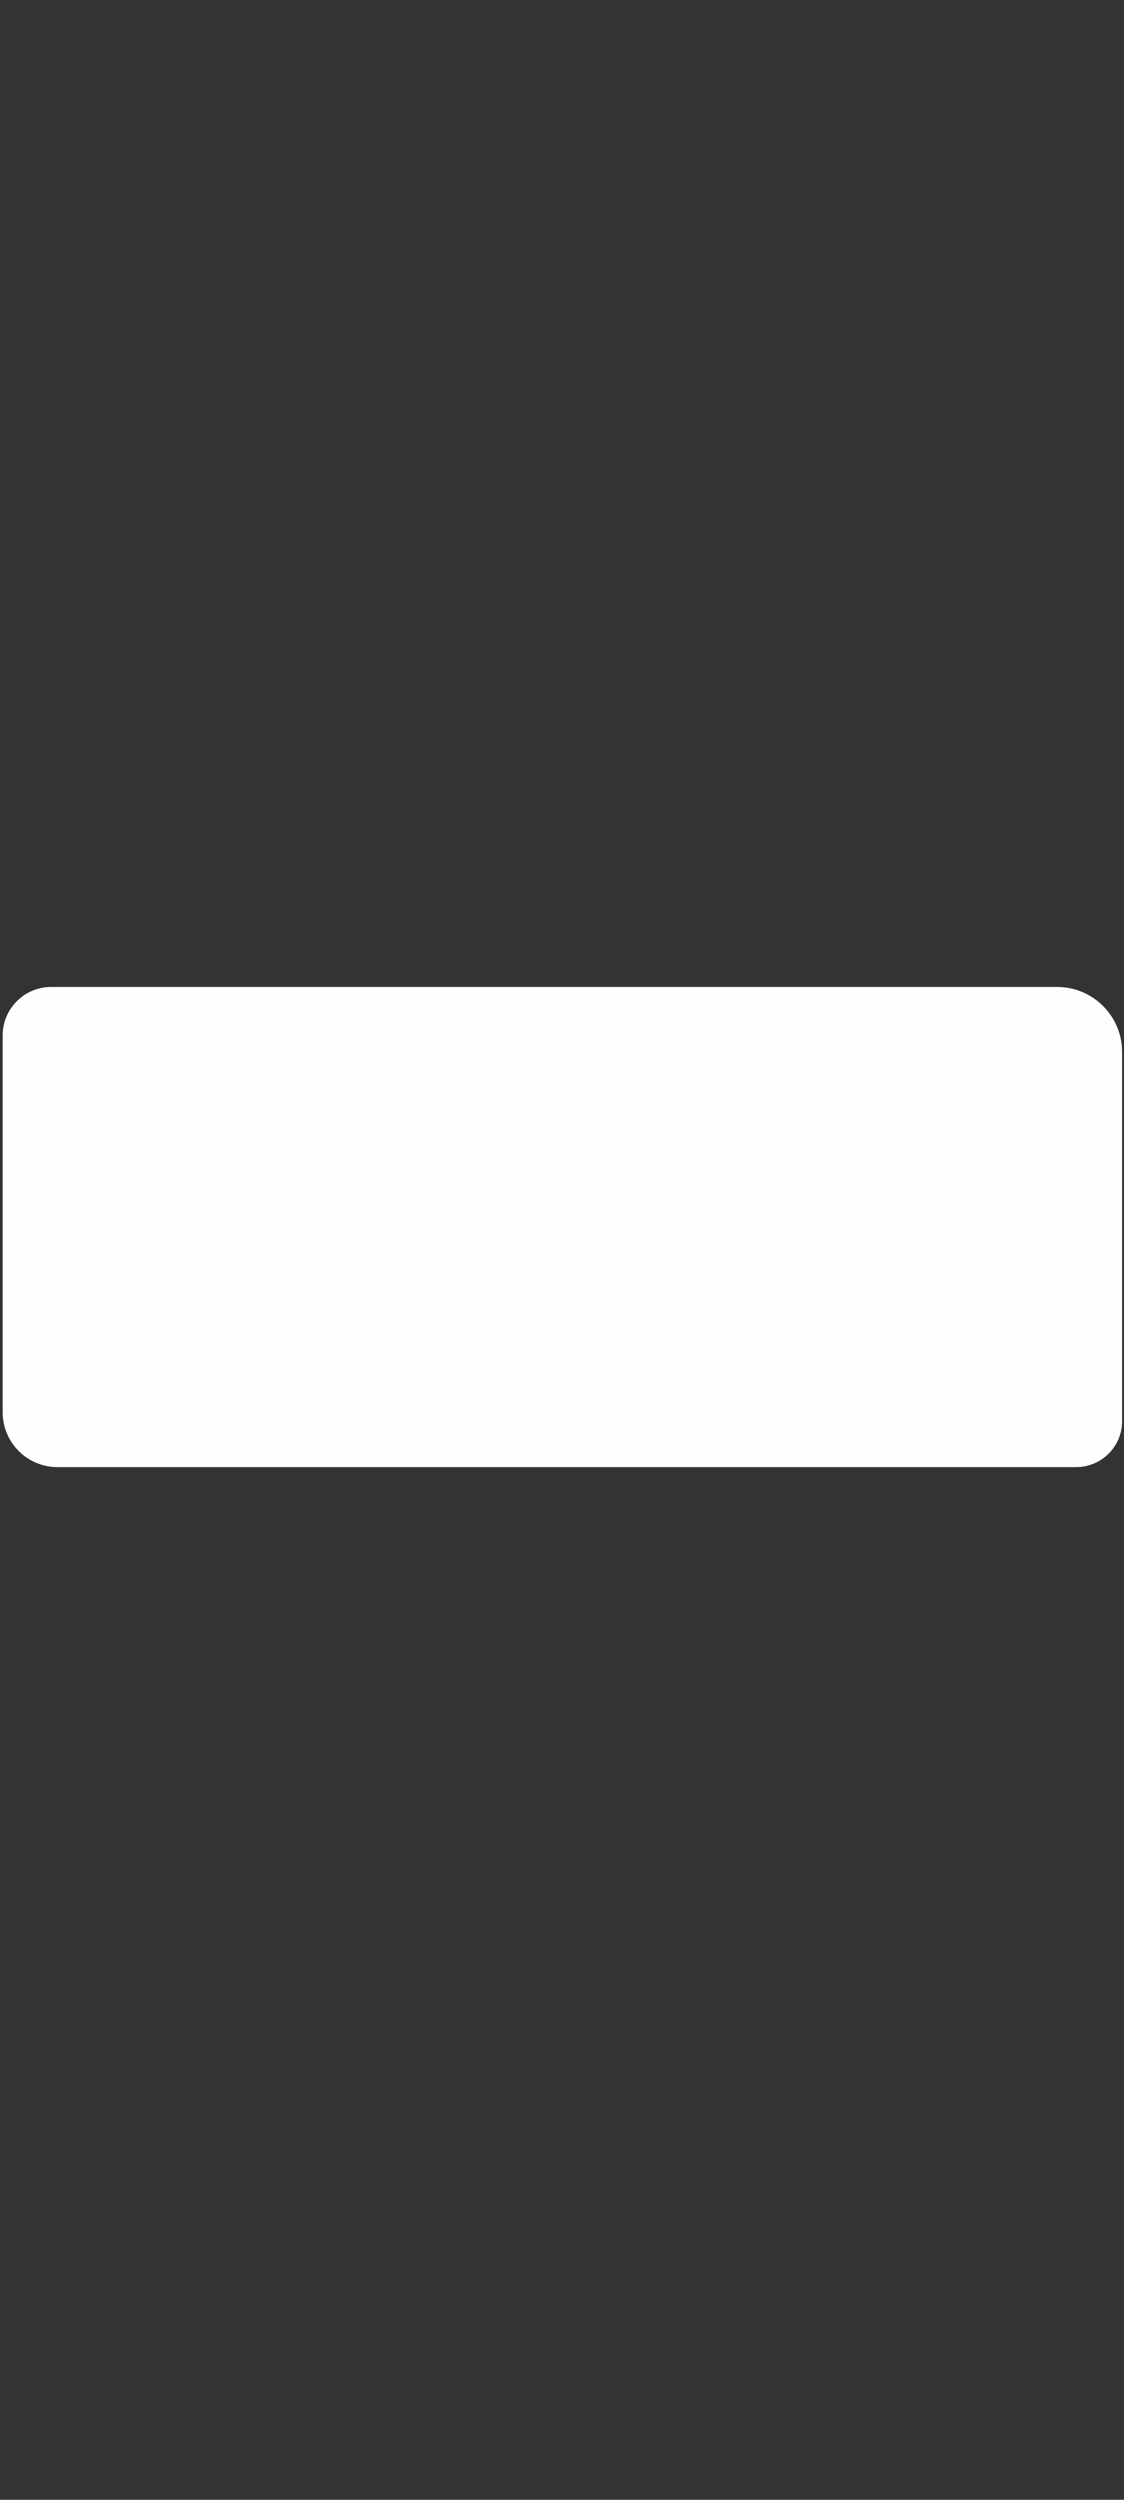 <?xml version="1.0" encoding="UTF-8" standalone="no" ?>
<!DOCTYPE svg PUBLIC "-//W3C//DTD SVG 1.1//EN" "http://www.w3.org/Graphics/SVG/1.1/DTD/svg11.dtd">
<svg xmlns="http://www.w3.org/2000/svg" xmlns:xlink="http://www.w3.org/1999/xlink" version="1.1" width="1440" height="3200" viewBox="0 0 1440 3200" xml:space="preserve">
<rect x="0" y="0" width="1440" height="3200" fill="#333333" stroke="none"/>
<desc>Created with Fabric.js 5.3.0</desc>
<defs>
</defs>
<g transform="matrix(2.94 0 0 1.26 720.488 1570.732)" id="9COkZwYfuzP_VTClEhcNB"  >
<path style="stroke: rgb(146,56,1); stroke-width: 0; stroke-dasharray: none; stroke-linecap: butt; stroke-dashoffset: 0; stroke-linejoin: miter; stroke-miterlimit: 4; fill: rgb(252,254,255); fill-rule: nonzero; opacity: 1;"  transform=" translate(0, 0)" d="M -243.902 -194.63 C -243.902 -221.842 -234.448 -243.902 -222.786 -243.902 L 215.596 -243.902 L 215.596 -243.902 C 231.229 -243.902 243.902 -214.331 243.902 -177.853 L 243.902 197.211 L 243.902 197.211 C 243.902 222.998 234.943 243.902 223.892 243.902 L -220.02 243.902 L -220.02 243.902 C -233.21 243.902 -243.902 218.953 -243.902 188.177 z" stroke-linecap="round" />
</g>
</svg>